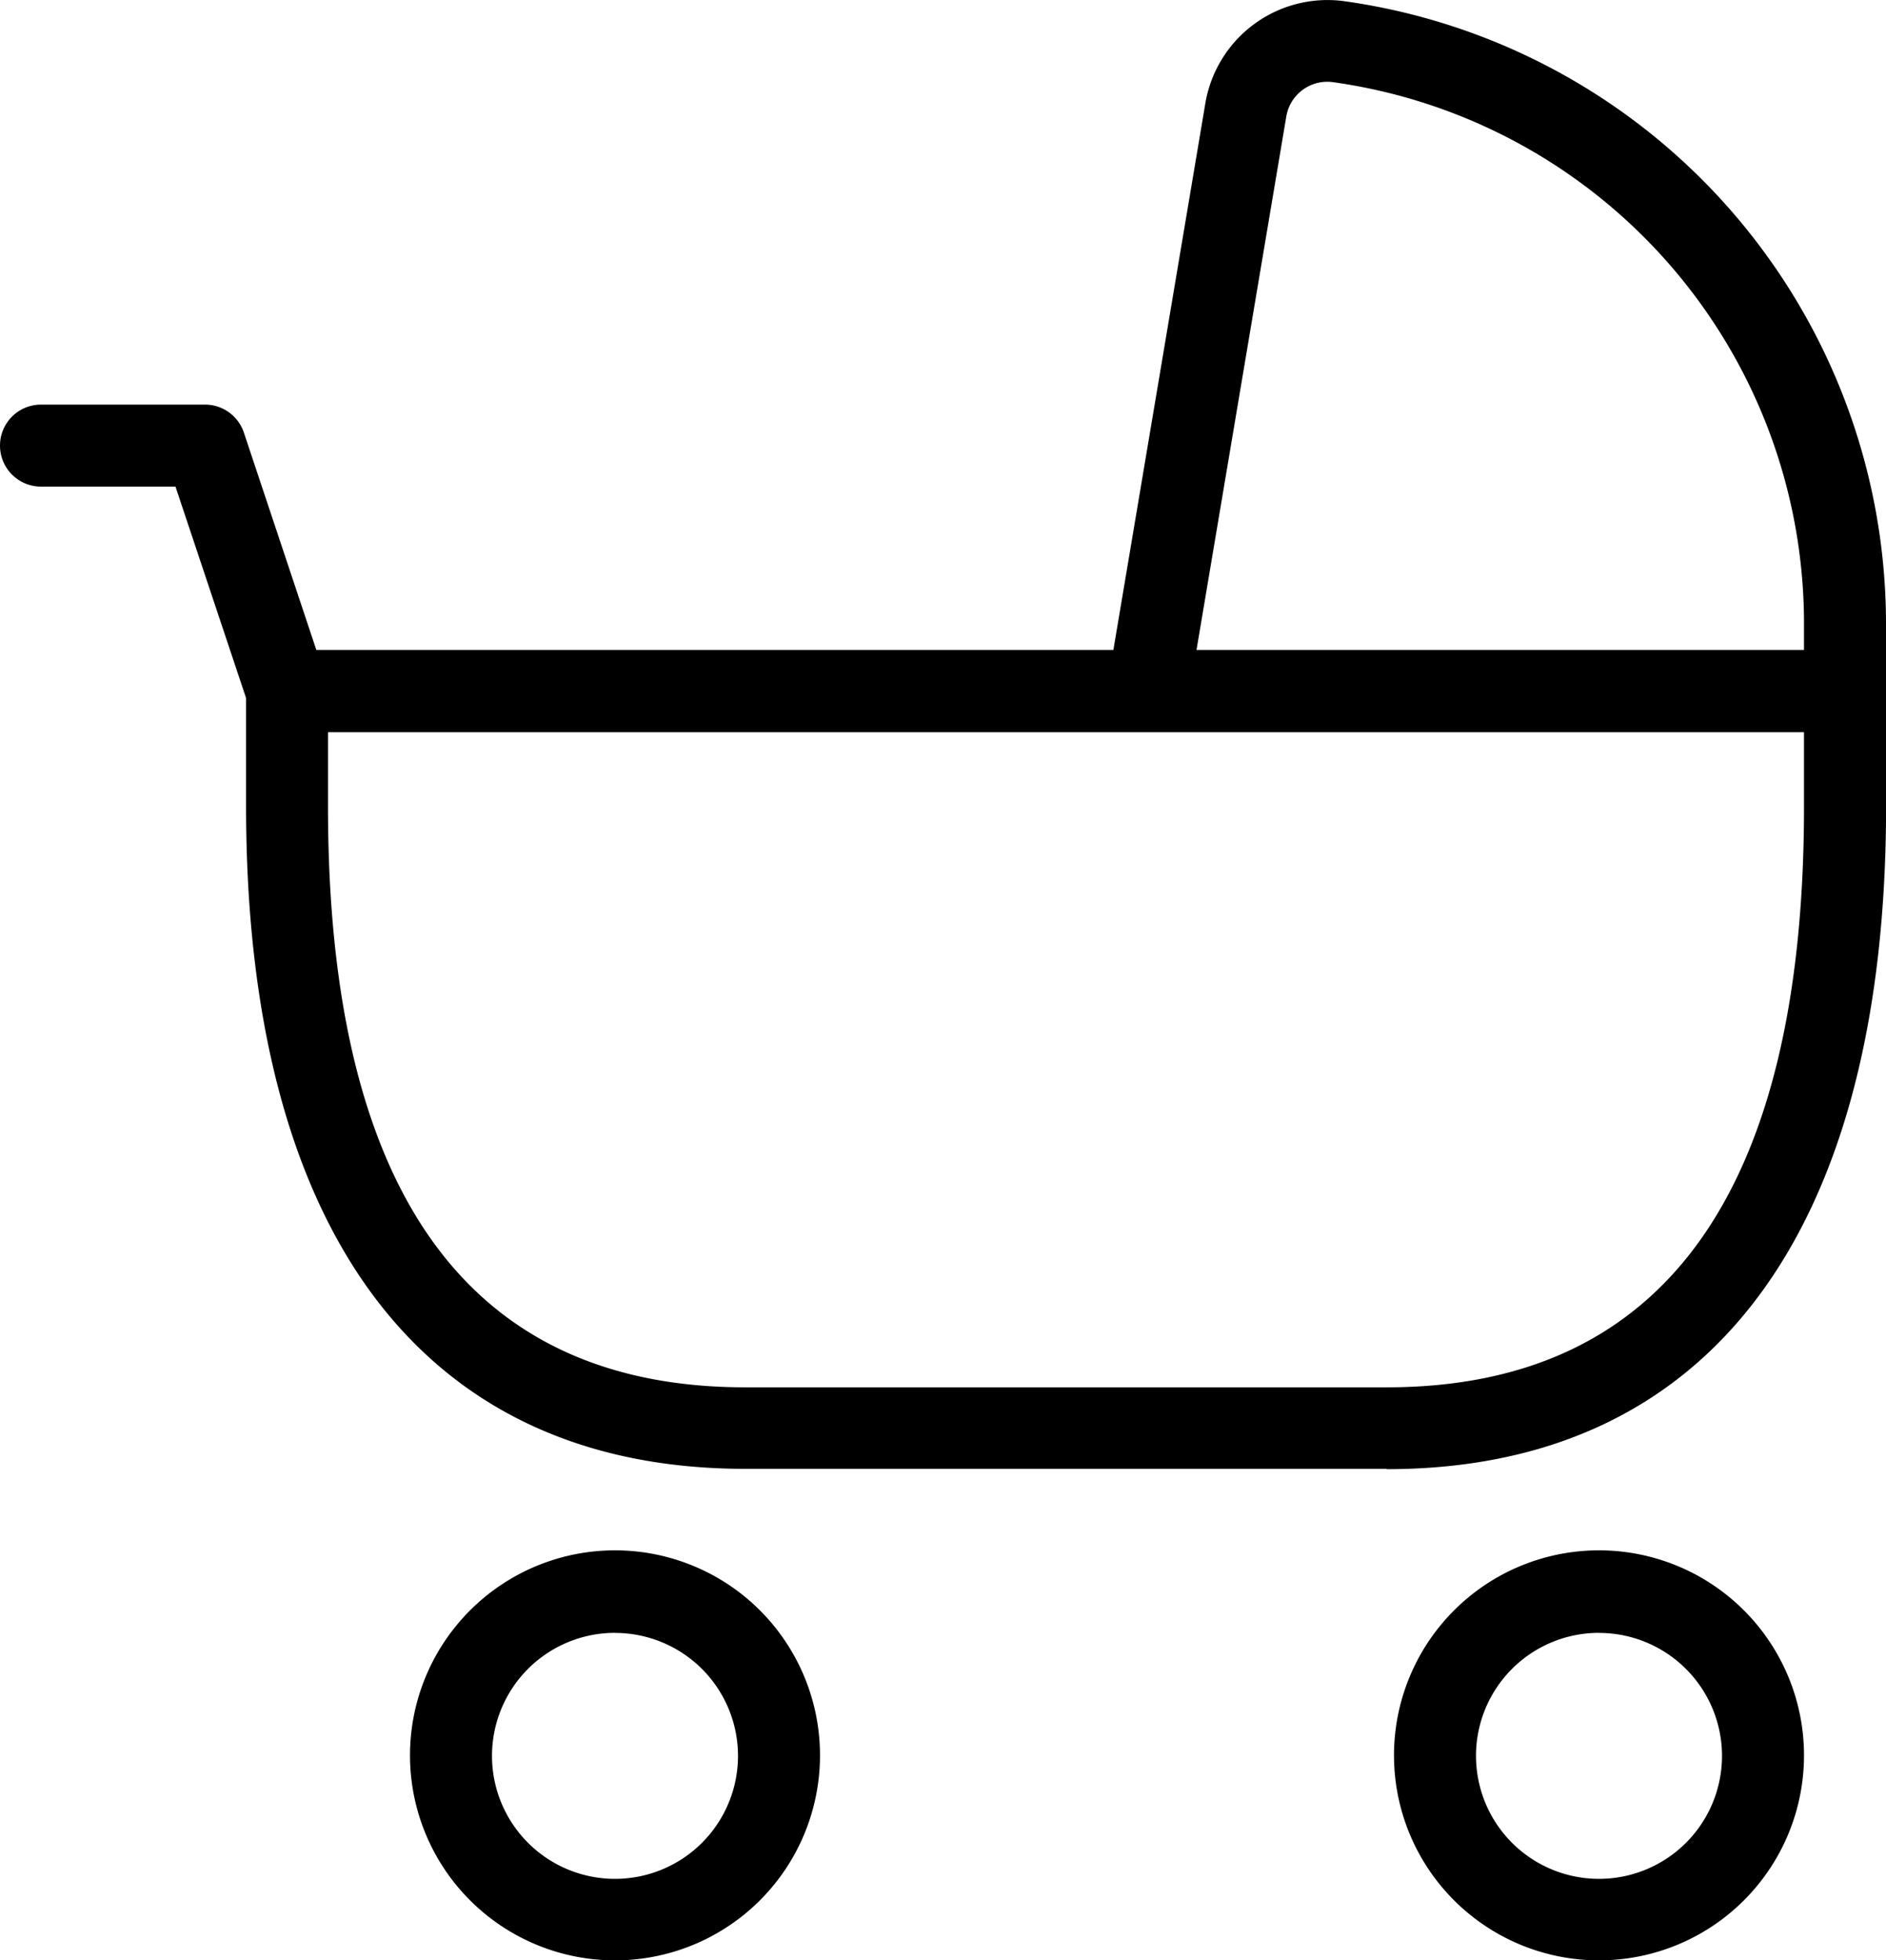 <svg xmlns="http://www.w3.org/2000/svg" width="23" height="23.906" viewBox="0 0 23 23.906">
  <defs>
    <style>
      .cls-1 {
        fill: #ff8230;
        fillRule: evenodd;
      }
    </style>
  </defs>
  <path id="Uşaq_məhsulları" data-name="Uşaq məhsulları" className="cls-1" d="M72.5,533a2.5,2.5,0,1,1,2.5-2.5A2.5,2.5,0,0,1,72.5,533Zm0-3.994a1.5,1.5,0,1,0,1.5,1.5A1.5,1.5,0,0,0,72.5,529.007ZM60.5,533a2.5,2.5,0,1,1,2.5-2.5A2.5,2.5,0,0,1,60.5,533Zm0-3.994a1.5,1.5,0,1,0,1.5,1.5A1.5,1.5,0,0,0,60.5,529.007Zm9.411-2H62.09c-3.927,0-6.089-2.869-6.089-8.077v-1.409a0.5,0.5,0,0,1,.5-0.5h19a0.5,0.5,0,0,1,.5.5v1.409C76,524.141,73.838,527.01,69.911,527.01ZM57,518.023v0.91c0,4.7,1.712,7.079,5.089,7.079h7.822c3.377,0,5.089-2.382,5.089-7.079v-0.91H57Zm18.5,0H67a0.5,0.5,0,0,1-.493-0.582L67.7,510.35a1.511,1.511,0,0,1,1.683-1.243A7.67,7.67,0,0,1,76,516.681v0.843A0.5,0.5,0,0,1,75.5,518.023Zm-7.909-1H75v-0.344a6.667,6.667,0,0,0-5.751-6.584,0.507,0.507,0,0,0-.562.417h0Zm0.6-6.593h0ZM56.5,518.023a0.5,0.5,0,0,1-.474-0.341l-0.886-2.654H53.5a0.5,0.5,0,1,1,0-1h2a0.5,0.5,0,0,1,.474.341l1,3a0.5,0.5,0,0,1-.316.632A0.514,0.514,0,0,1,56.5,518.023Z" transform="translate(-53 -509.094)"/>
</svg>
